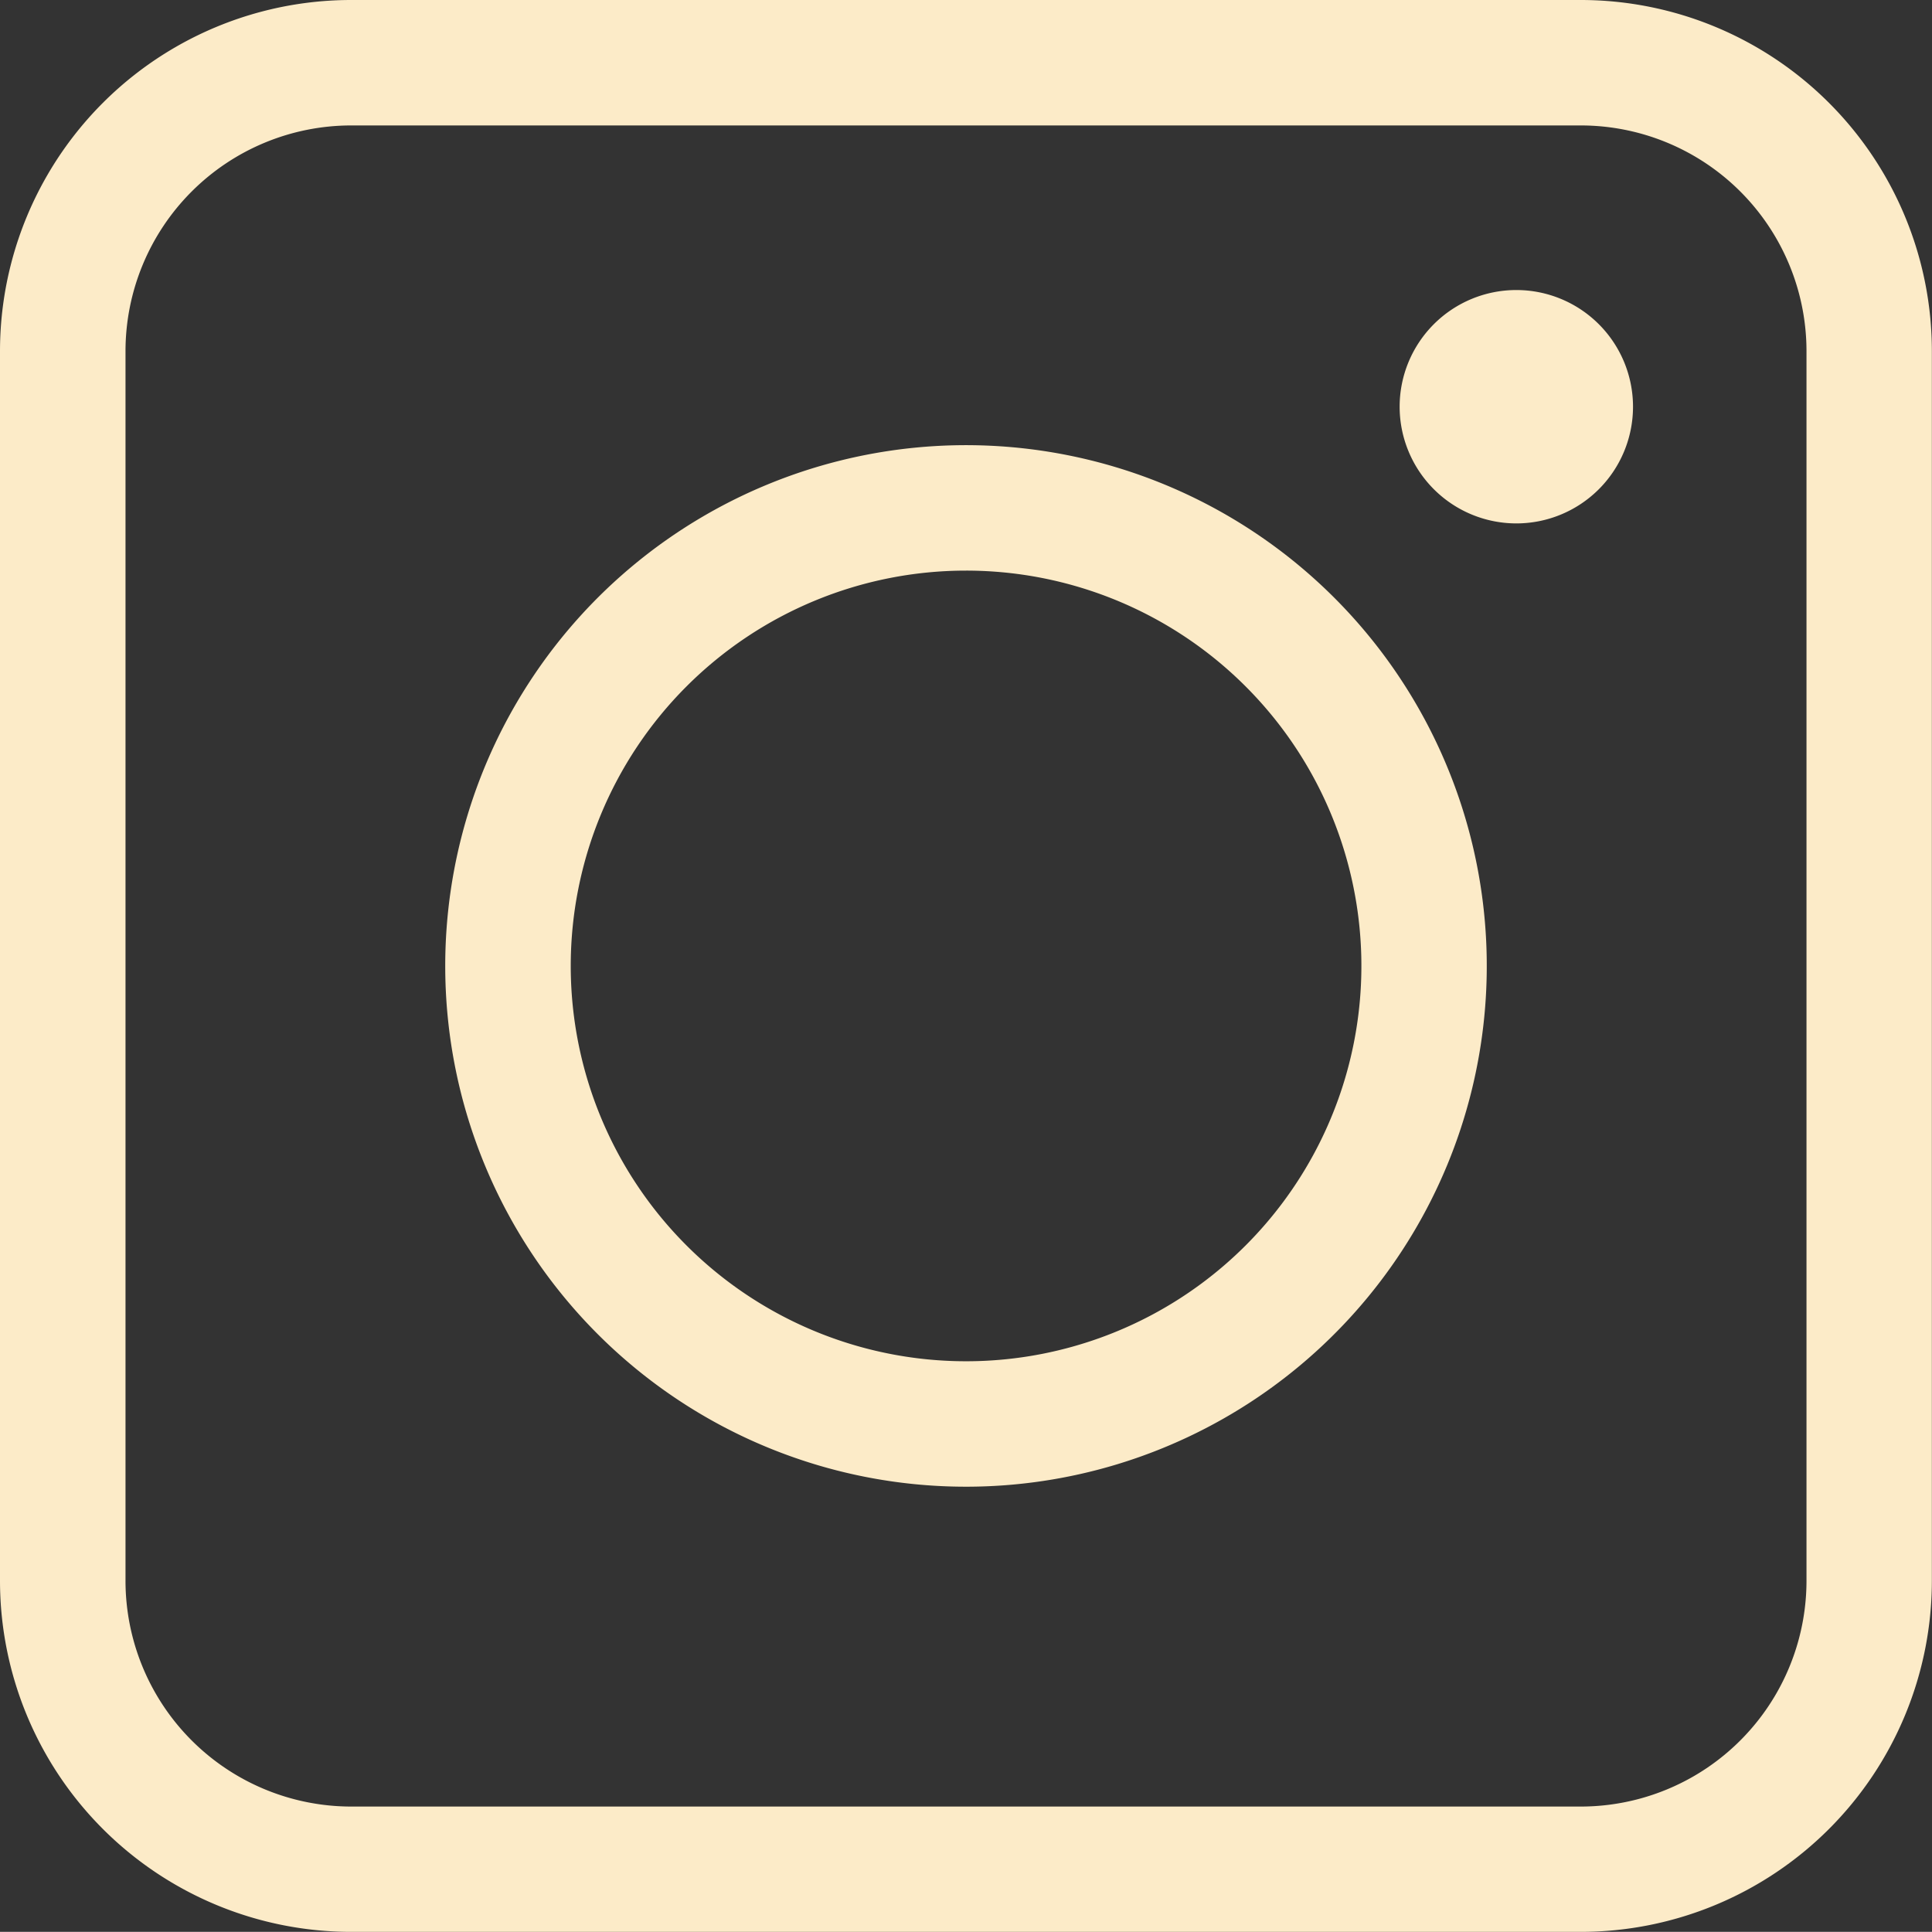 <svg id="Group_118" data-name="Group 118" xmlns="http://www.w3.org/2000/svg" xmlns:xlink="http://www.w3.org/1999/xlink" width="30.002" height="30" viewBox="0 0 30.002 30">
  <rect x="0" y="0" width="30.002" height="30" fill="#333333" stroke="none"/>
  <defs>
    <clipPath id="clip-path">
      <rect id="Rectangle_87" data-name="Rectangle 87" width="30.002" height="30" fill="#fcebc8"/>
    </clipPath>
  </defs>
  <g id="Group_61" data-name="Group 61" transform="translate(0 0)" clip-path="url(#clip-path)">
    <path id="Path_2867" data-name="Path 2867" d="M21.735,6.315a1.812,1.812,0,1,1,1.812,1.813,1.813,1.813,0,0,1-1.812-1.813M6.914,15A8.087,8.087,0,1,1,15,23.087,8.087,8.087,0,0,1,6.914,15M15,8.861A6.139,6.139,0,1,1,8.863,15,6.139,6.139,0,0,1,15,8.861M0,5.454A5.454,5.454,0,0,1,5.455,0H24.547A5.454,5.454,0,0,1,30,5.454V24.546A5.455,5.455,0,0,1,24.547,30H5.455A5.455,5.455,0,0,1,0,24.546ZM5.455,1.948H24.547a3.506,3.506,0,0,1,3.506,3.506V24.546a3.507,3.507,0,0,1-3.506,3.508H5.455a3.507,3.507,0,0,1-3.506-3.508V5.454A3.506,3.506,0,0,1,5.455,1.948" transform="translate(0 0)" fill="#fcebc8" fill-rule="evenodd"/>
  </g>
</svg>
